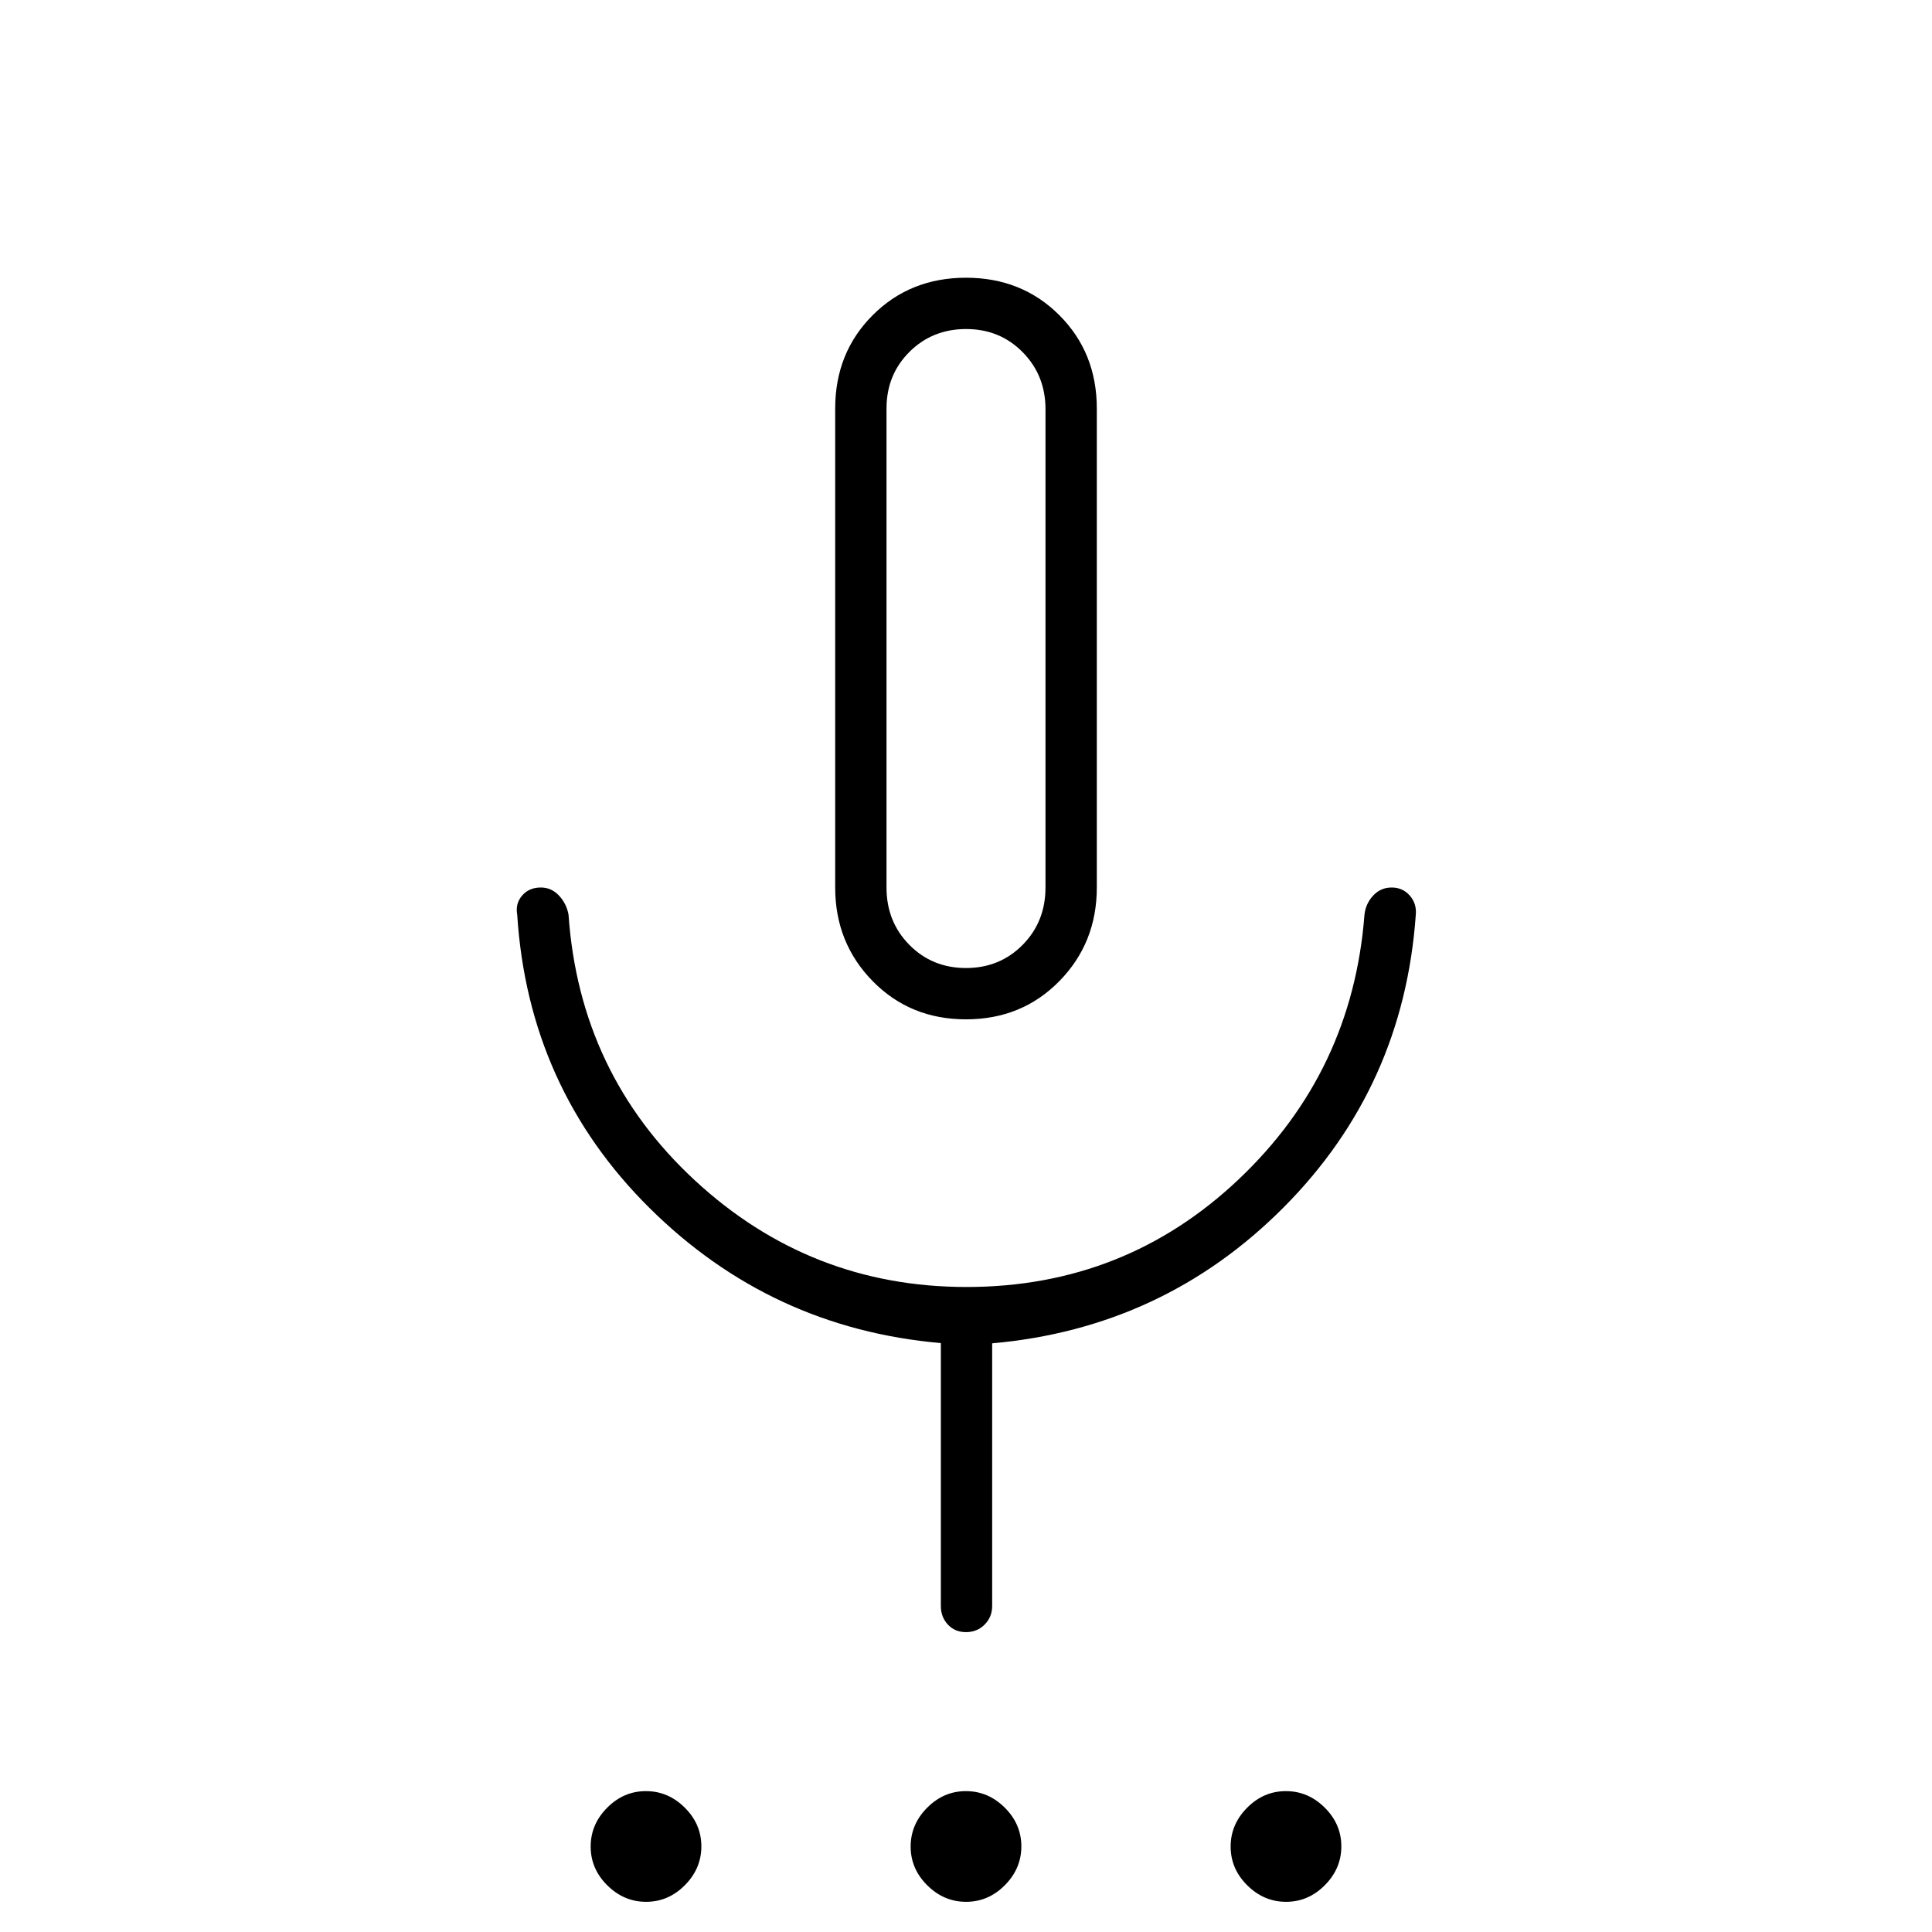 <svg xmlns="http://www.w3.org/2000/svg" height="24" viewBox="0 -960 960 960" width="24"><path d="M321.05-15q-11.05 0-19.3-8.2-8.25-8.19-8.25-19.25 0-11.05 8.2-19.3Q309.89-70 320.95-70q11.05 0 19.3 8.2 8.25 8.19 8.25 19.25 0 11.05-8.2 19.3Q332.11-15 321.05-15Zm159 0q-11.05 0-19.3-8.2-8.25-8.19-8.25-19.25 0-11.05 8.2-19.3Q468.89-70 479.95-70q11.05 0 19.3 8.2 8.25 8.19 8.25 19.25 0 11.05-8.2 19.3Q491.11-15 480.05-15Zm159 0q-11.05 0-19.3-8.2-8.25-8.19-8.25-19.25 0-11.05 8.2-19.3Q627.89-70 638.95-70q11.05 0 19.3 8.2 8.25 8.19 8.25 19.25 0 11.05-8.2 19.3Q650.11-15 639.05-15ZM480-453.5q-27.75 0-46.37-18.98Q415-491.46 415-519v-238q0-27.75 18.63-46.38Q452.25-822 480-822q27.75 0 46.38 18.62Q545-784.75 545-757v238q0 27.54-18.62 46.52Q507.75-453.5 480-453.5Zm0-184.5Zm-12.5 476v-130.63Q383-300 322.75-359.75 262.5-419.5 257-505.5q-1-5.5 2.44-9.5 3.43-4 9.31-4 5.25 0 9 4t4.75 9.5q5.5 79 62.75 132t135 53q78.75 0 135.25-53.5T678-505.5q.57-5.42 4.29-9.46Q686-519 691.5-519q5.5 0 9 4t3 9.5q-6 85.5-65.69 145.46Q578.13-300.08 493-292.5V-162q0 5.5-3.75 9.25T480-149q-5.5 0-9-3.75t-3.5-9.25ZM480-479q16.79 0 28.14-11.5Q519.5-502 519.5-519v-237.67q0-16.83-11.34-28.33t-28.11-11.5q-16.76 0-28.16 11.36Q440.5-773.79 440.5-757v238q0 17 11.36 28.5Q463.21-479 480-479Z"/></svg>